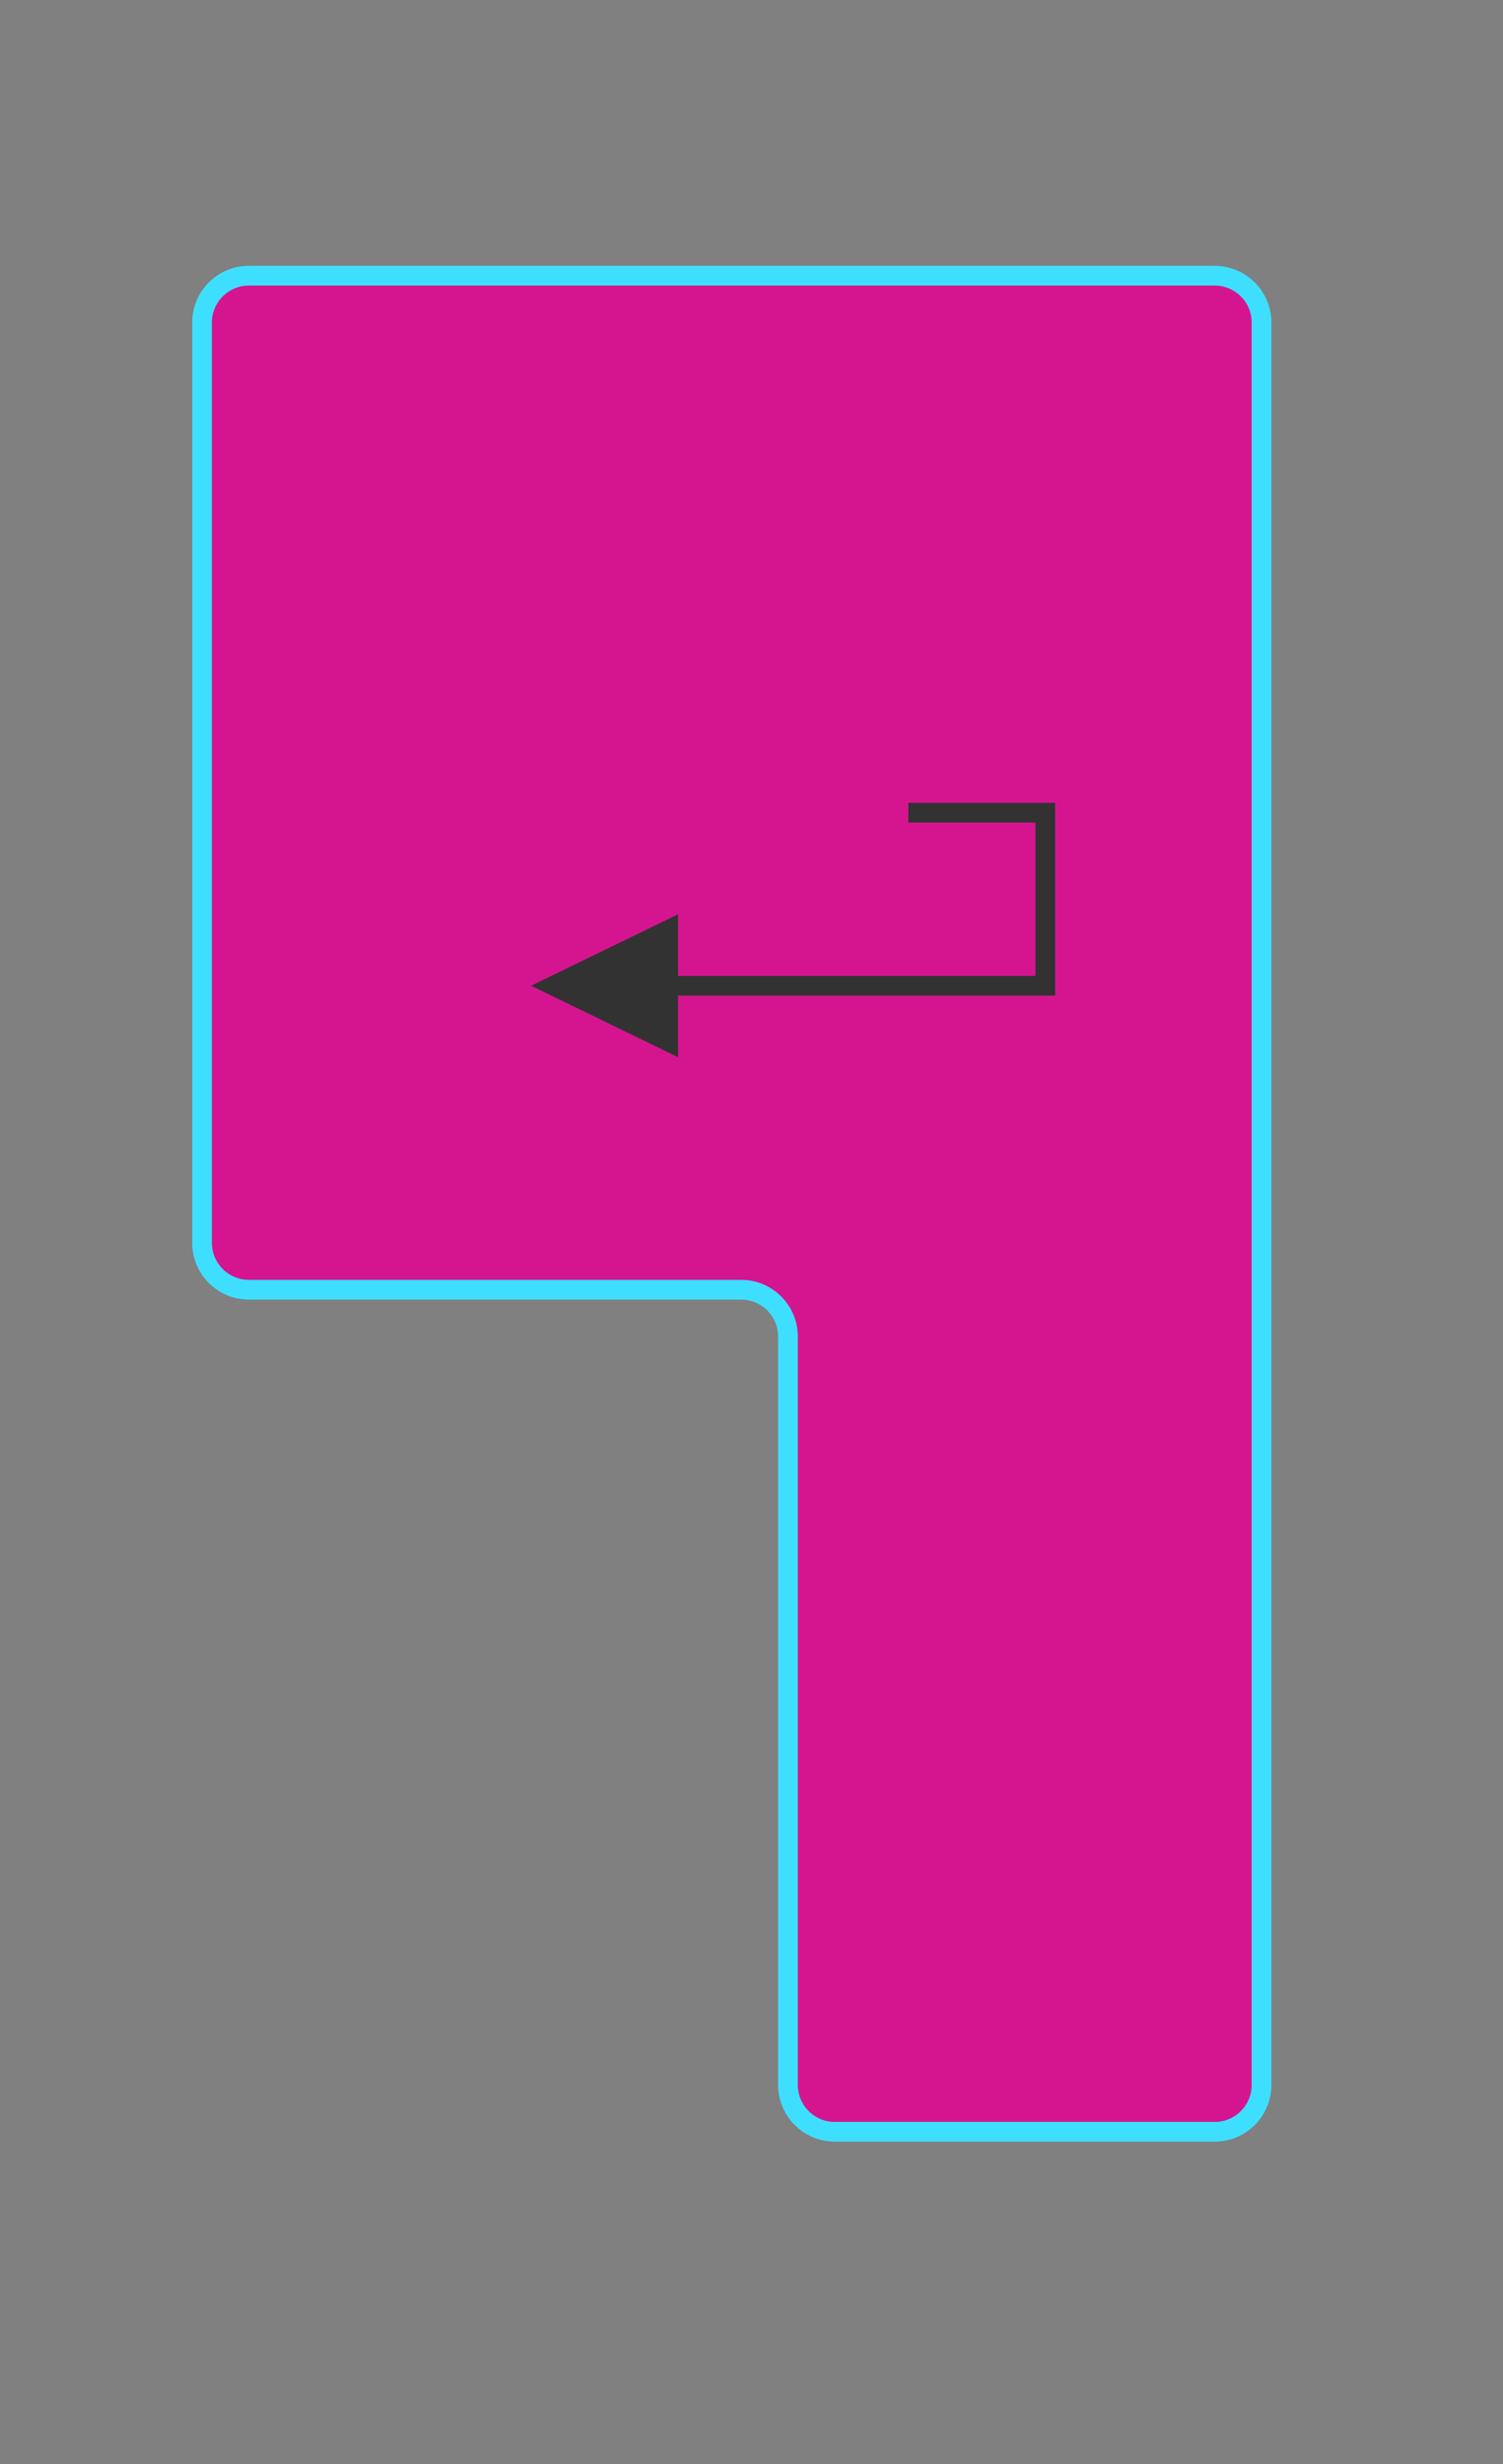 <?xml version="1.0" encoding="utf-8"?>
<!-- Generator: Adobe Illustrator 23.0.3, SVG Export Plug-In . SVG Version: 6.00 Build 0)  -->
<svg version="1.1" id="Calque_1" xmlns="http://www.w3.org/2000/svg" xmlns:xlink="http://www.w3.org/1999/xlink" x="0px" y="0px"
	 viewBox="0 0 305 500" style="enable-background:new 0 0 305 500;" xml:space="preserve">
<rect x="0" y="0" width="305" height="500" fill="#808080" stroke="none"/>
<style type="text/css">
	.st0{fill:#FFFFFF;stroke:#000000;stroke-miterlimit:10;}
	.st1{fill:#D5158F;stroke:#3EDFFE;stroke-width:4;stroke-miterlimit:10;}
	.st2{fill:none;stroke:#323232;stroke-width:4;stroke-miterlimit:10;}
	.st3{fill:#323232;stroke:#323232;stroke-width:4;stroke-miterlimit:10;}
</style>
<path class="st0" d="M237.72,148.09"/>
<path class="st1" d="M41,119.71v132.47c0,5.25,4.26,9.51,9.51,9.51h99.88c5.25,0,9.51,4.26,9.51,9.51v151.84
	c0,5.25,4.26,9.51,9.51,9.51h77.08c5.25,0,9.51-4.26,9.51-9.51V65.45c0-5.25-4.26-9.51-9.51-9.51H50.51c-5.25,0-9.51,4.26-9.51,9.51
	V119.71z"/>
<polyline class="st2" points="128.41,200.01 212.12,200.01 212.12,164.9 184.33,164.9 "/>
<polygon class="st3" points="112.35,200.01 135.59,211.31 135.59,188.71 "/>
</svg>
